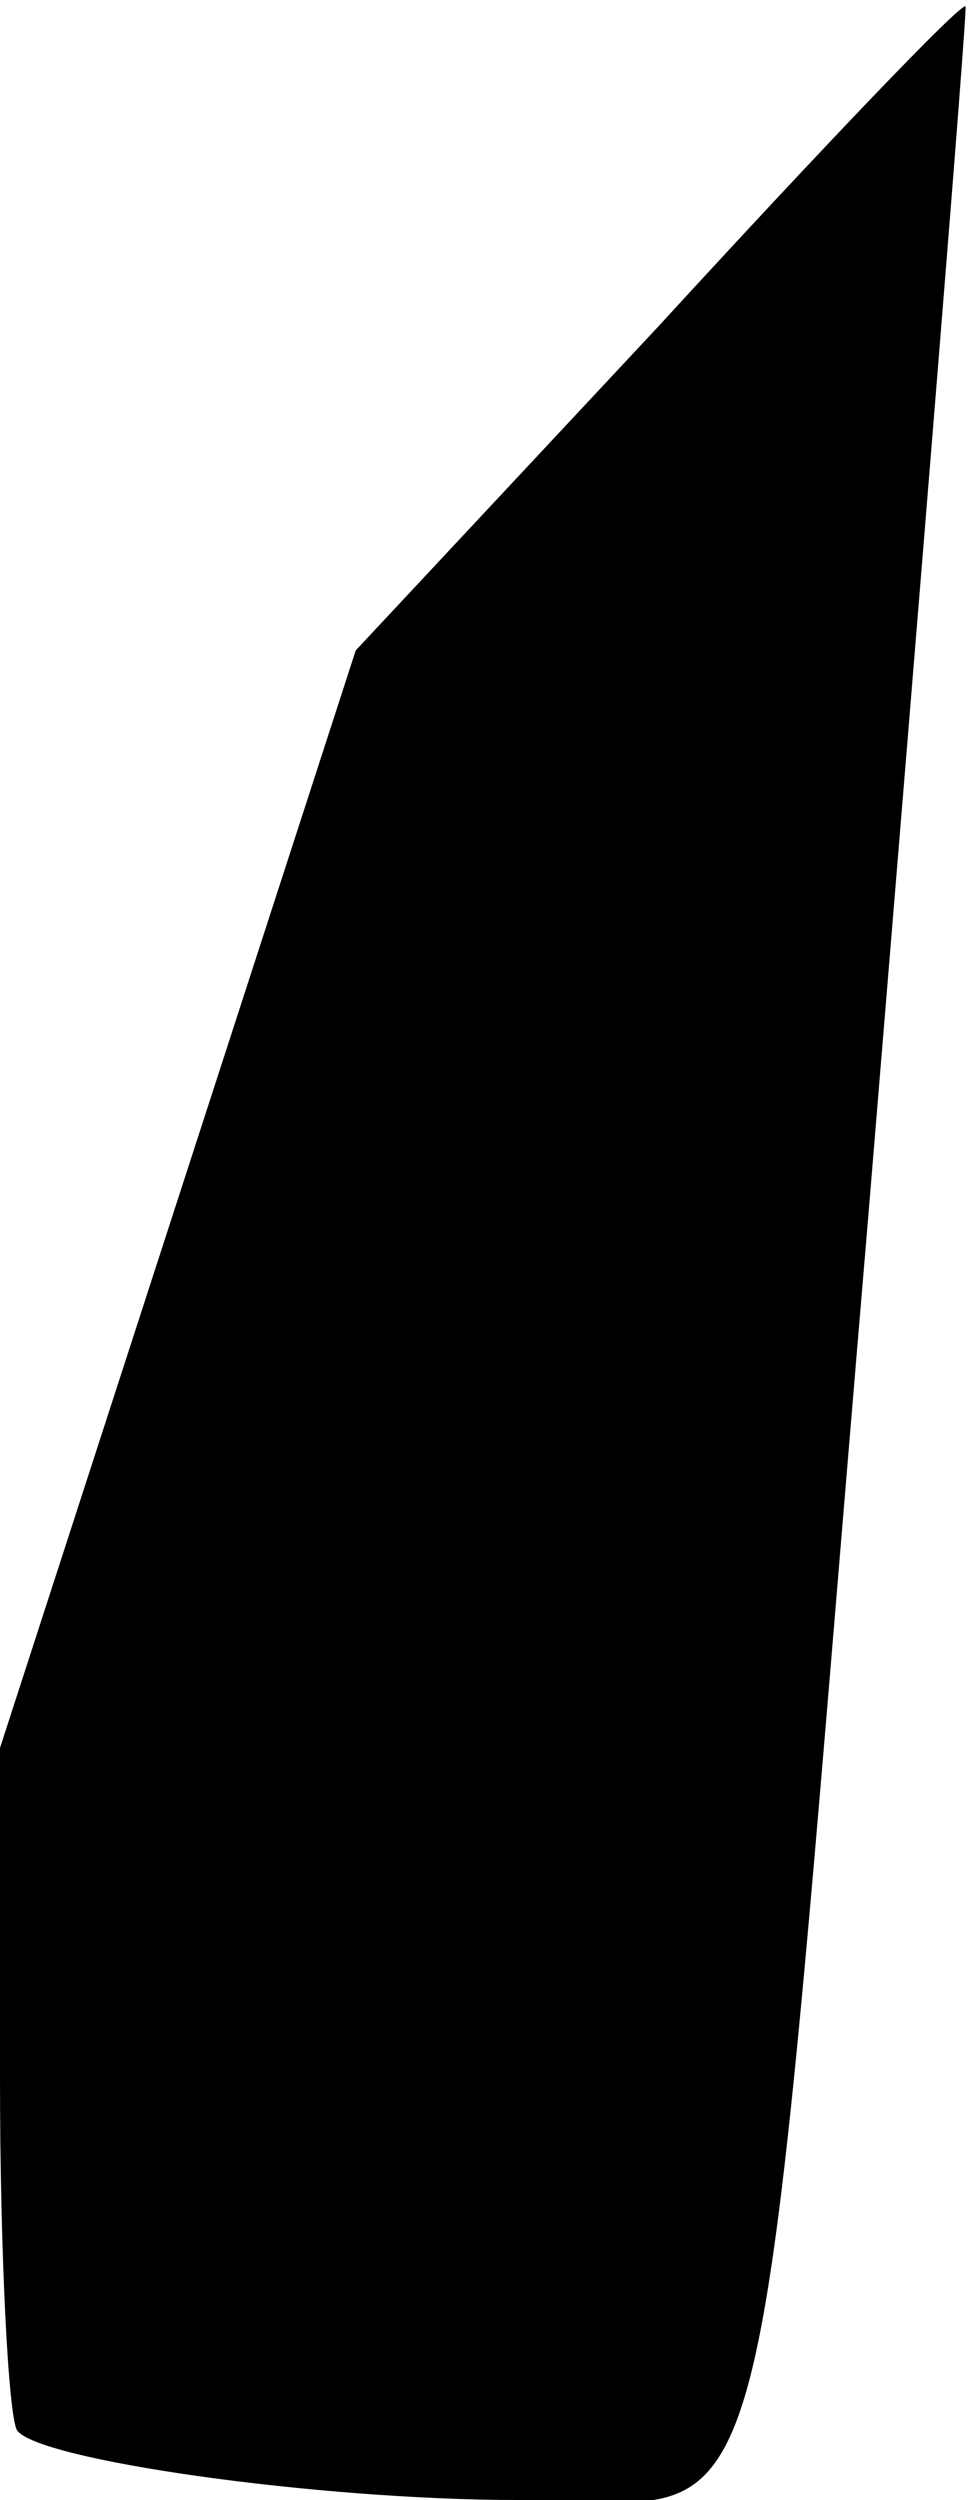 <?xml version="1.0" standalone="no"?>
<!DOCTYPE svg PUBLIC "-//W3C//DTD SVG 20010904//EN"
 "http://www.w3.org/TR/2001/REC-SVG-20010904/DTD/svg10.dtd">
<svg version="1.0" xmlns="http://www.w3.org/2000/svg"
 width="46pt" height="118pt" viewBox="0 0 46 118"
 preserveAspectRatio="xMidYMid meet">
<g transform="translate(0,118) scale(0.1,-0.1)"
fill="#000000" stroke="none">
<path fill="#000000" stroke="none" d="M311 1026 l-143 -153 -84 -259 -84
-259 0 -155 c0 -85 4 -160 8 -167 9 -14 141 -33 237 -33 125 0 109 -56 165
605 26 314 47 571 46 572 -2 2 -67 -66 -145 -151z"/>
</g>
</svg>
